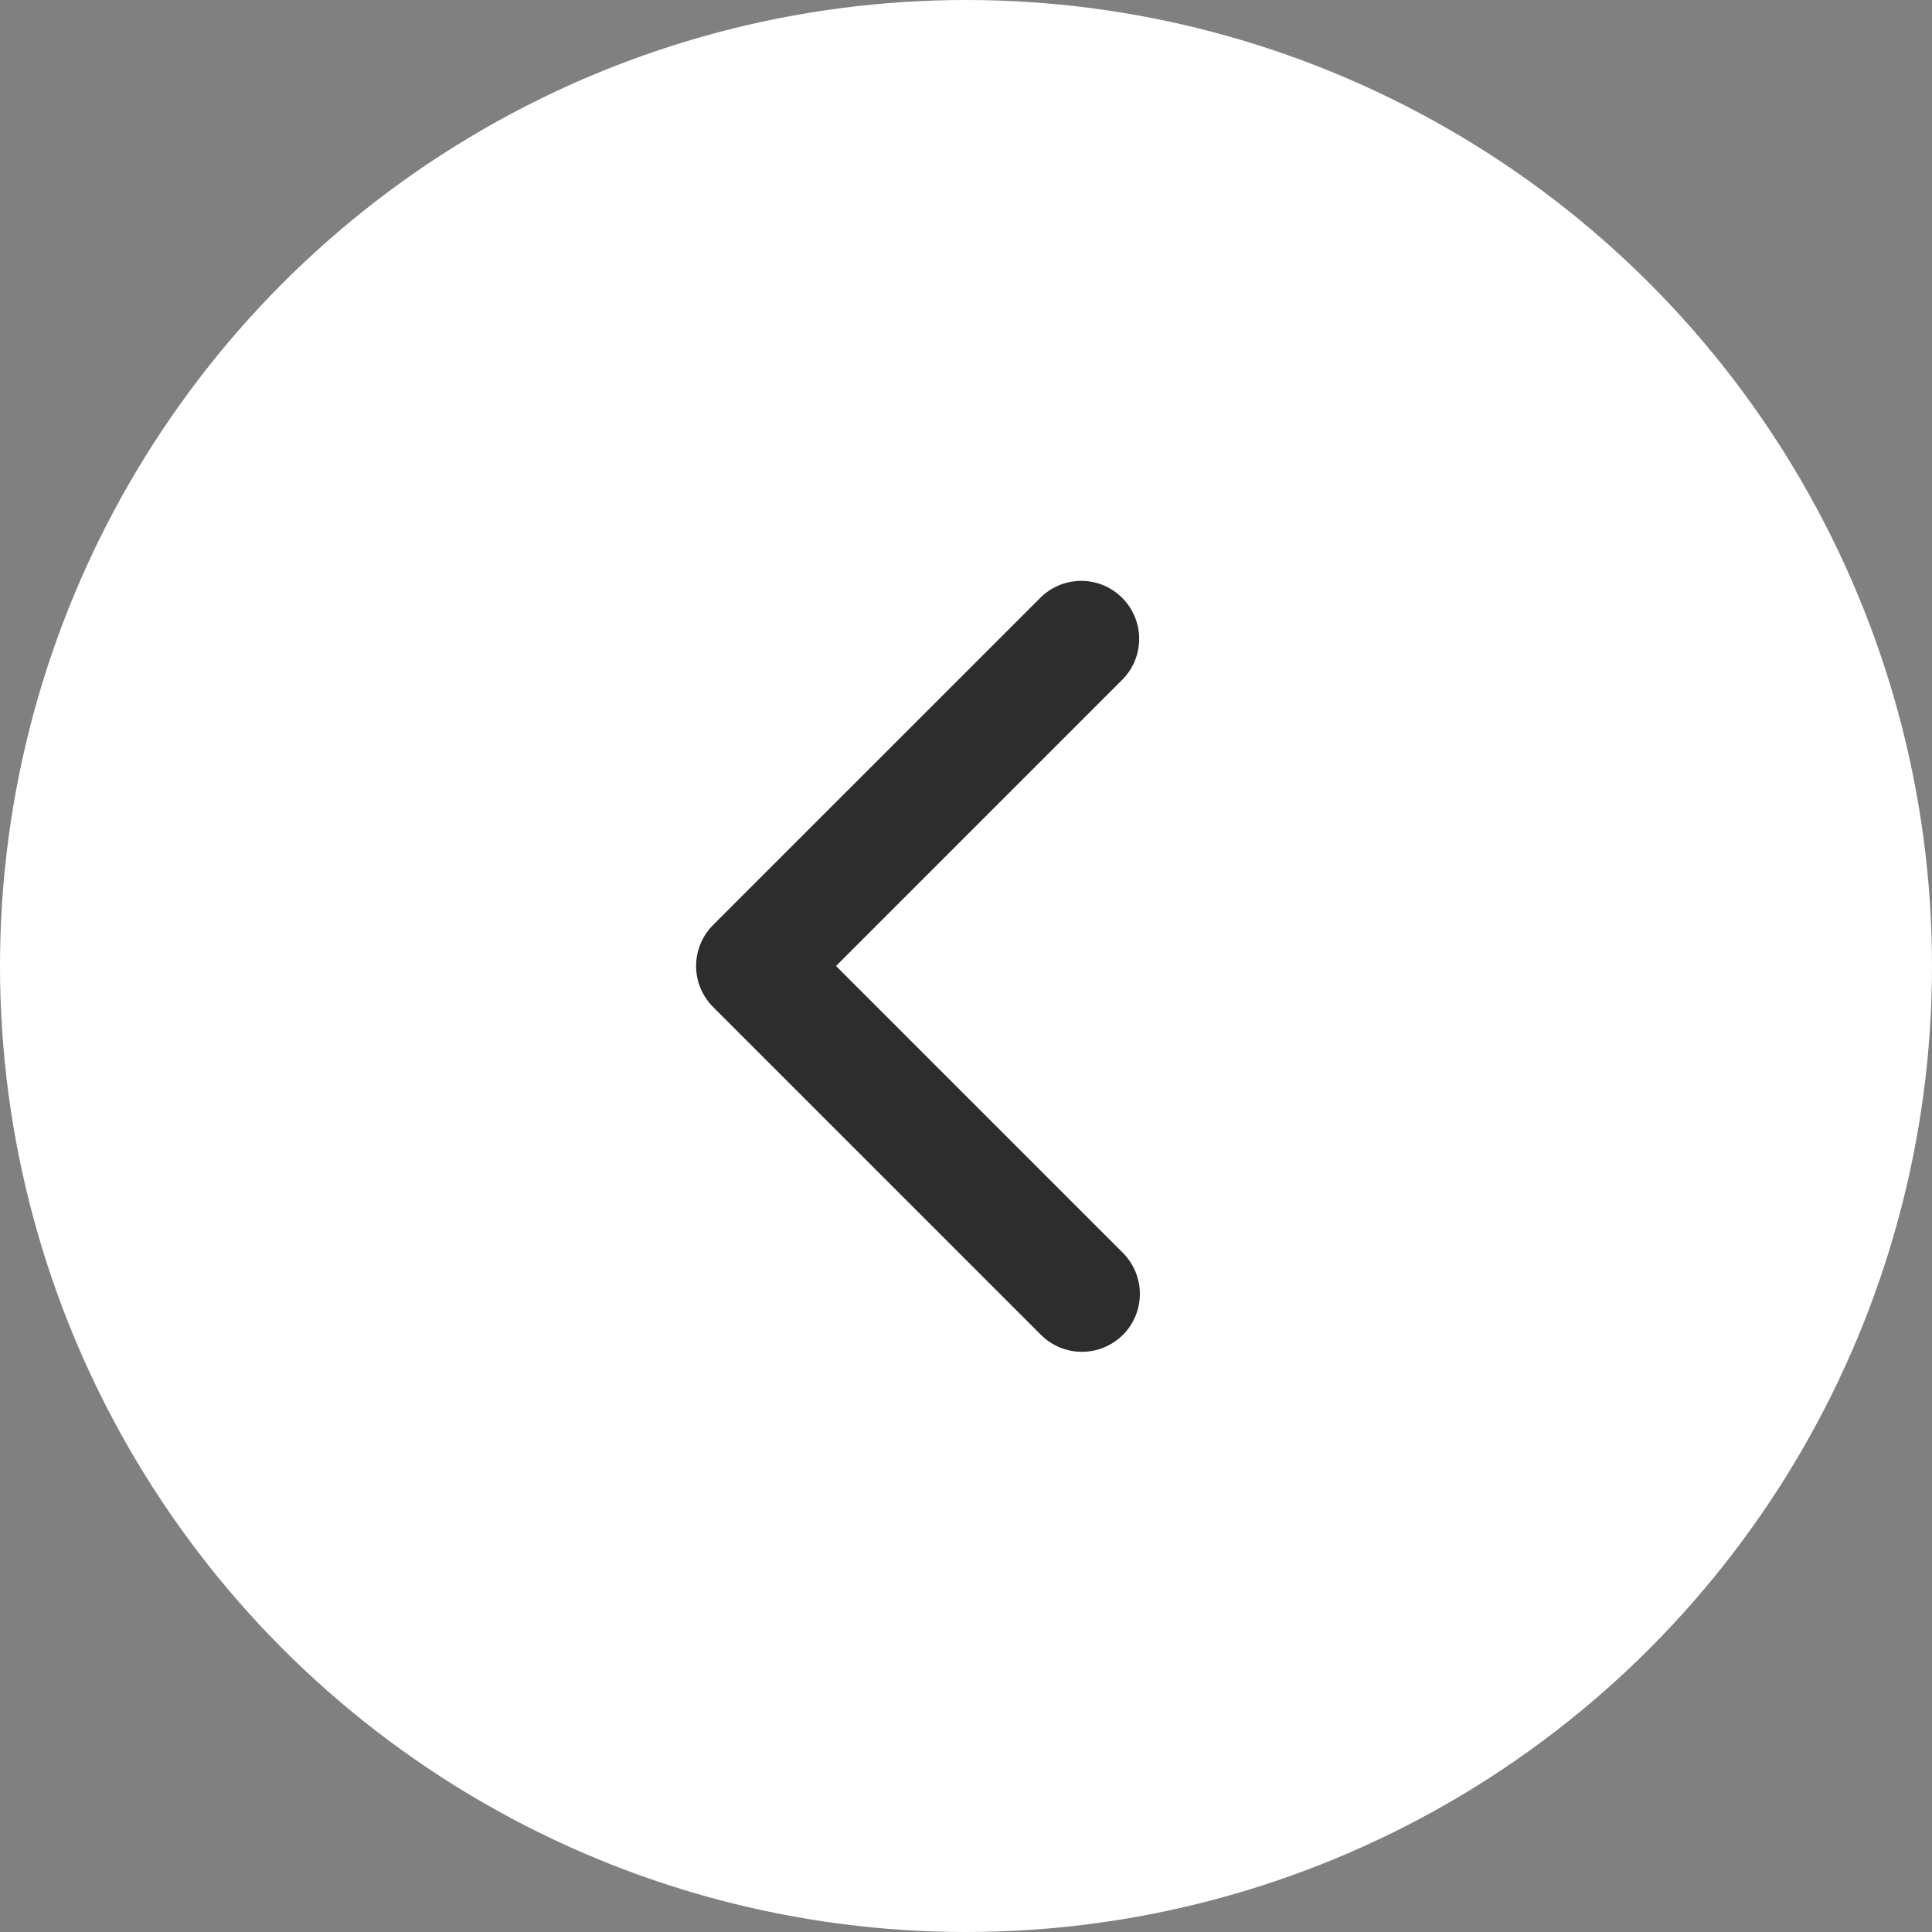 <svg width="50" height="50" viewBox="0 0 50 50" fill="none" xmlns="http://www.w3.org/2000/svg">
<rect x="0" y="0" width="50" height="50" fill="#808080" stroke="none"/>
<circle cx="25" cy="25" r="25" fill="white"/>
<path d="M29.061 34.546C29.342 34.265 29.5 33.883 29.5 33.485C29.5 33.088 29.342 32.706 29.061 32.425L21.636 25L29.061 17.575C29.334 17.292 29.485 16.913 29.482 16.52C29.478 16.127 29.32 15.75 29.042 15.472C28.764 15.194 28.388 15.036 27.995 15.033C27.601 15.03 27.223 15.181 26.94 15.454L18.454 23.939C18.173 24.221 18.015 24.602 18.015 25C18.015 25.398 18.173 25.779 18.454 26.06L26.94 34.546C27.221 34.827 27.602 34.985 28 34.985C28.398 34.985 28.779 34.827 29.061 34.546Z" fill="#2D2D2D"/>
</svg>
